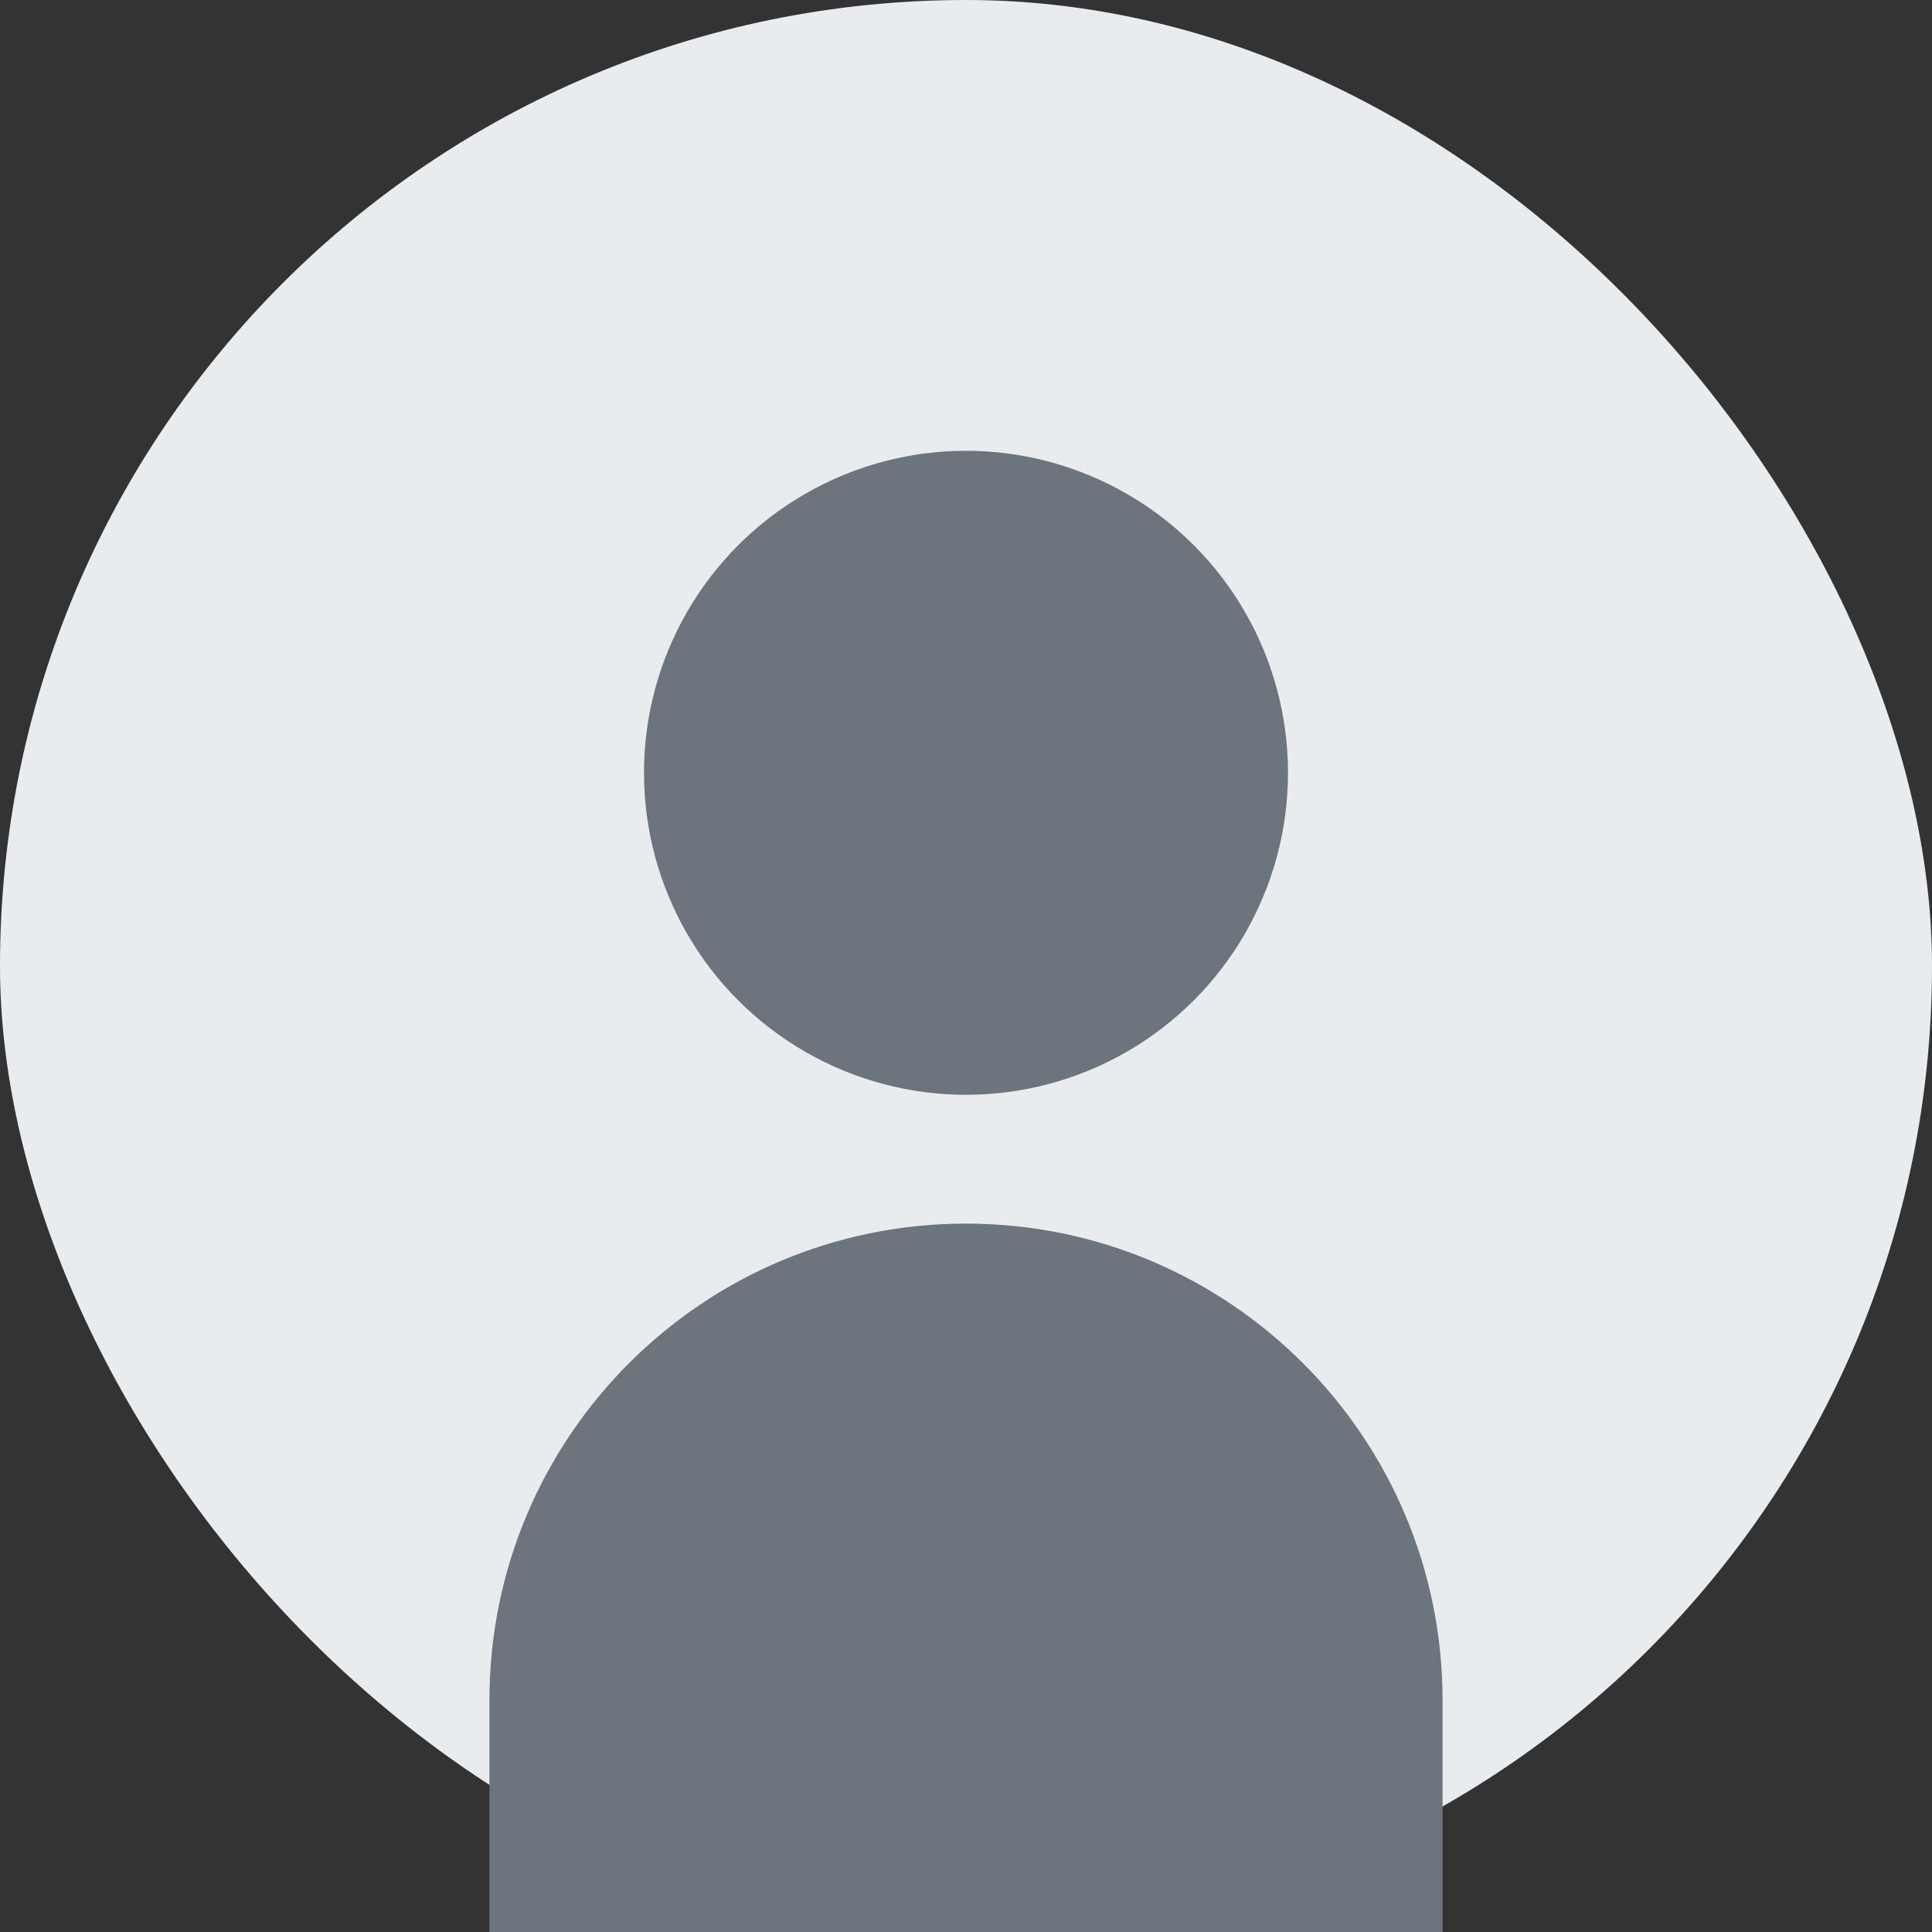 <svg width="150" height="150" viewBox="0 0 150 150" fill="none" xmlns="http://www.w3.org/2000/svg">
<rect x="0" y="0" width="150" height="150" fill="#333333" stroke="none"/>
<rect width="150" height="150" rx="75" fill="#E9ECEF"/>
<circle cx="75" cy="60" r="25" fill="#6C757D"/>
<path d="M75 95C95.434 95 112 111.566 112 132V150H38V132C38 111.566 54.566 95 75 95Z" fill="#6C757D"/>
</svg>
